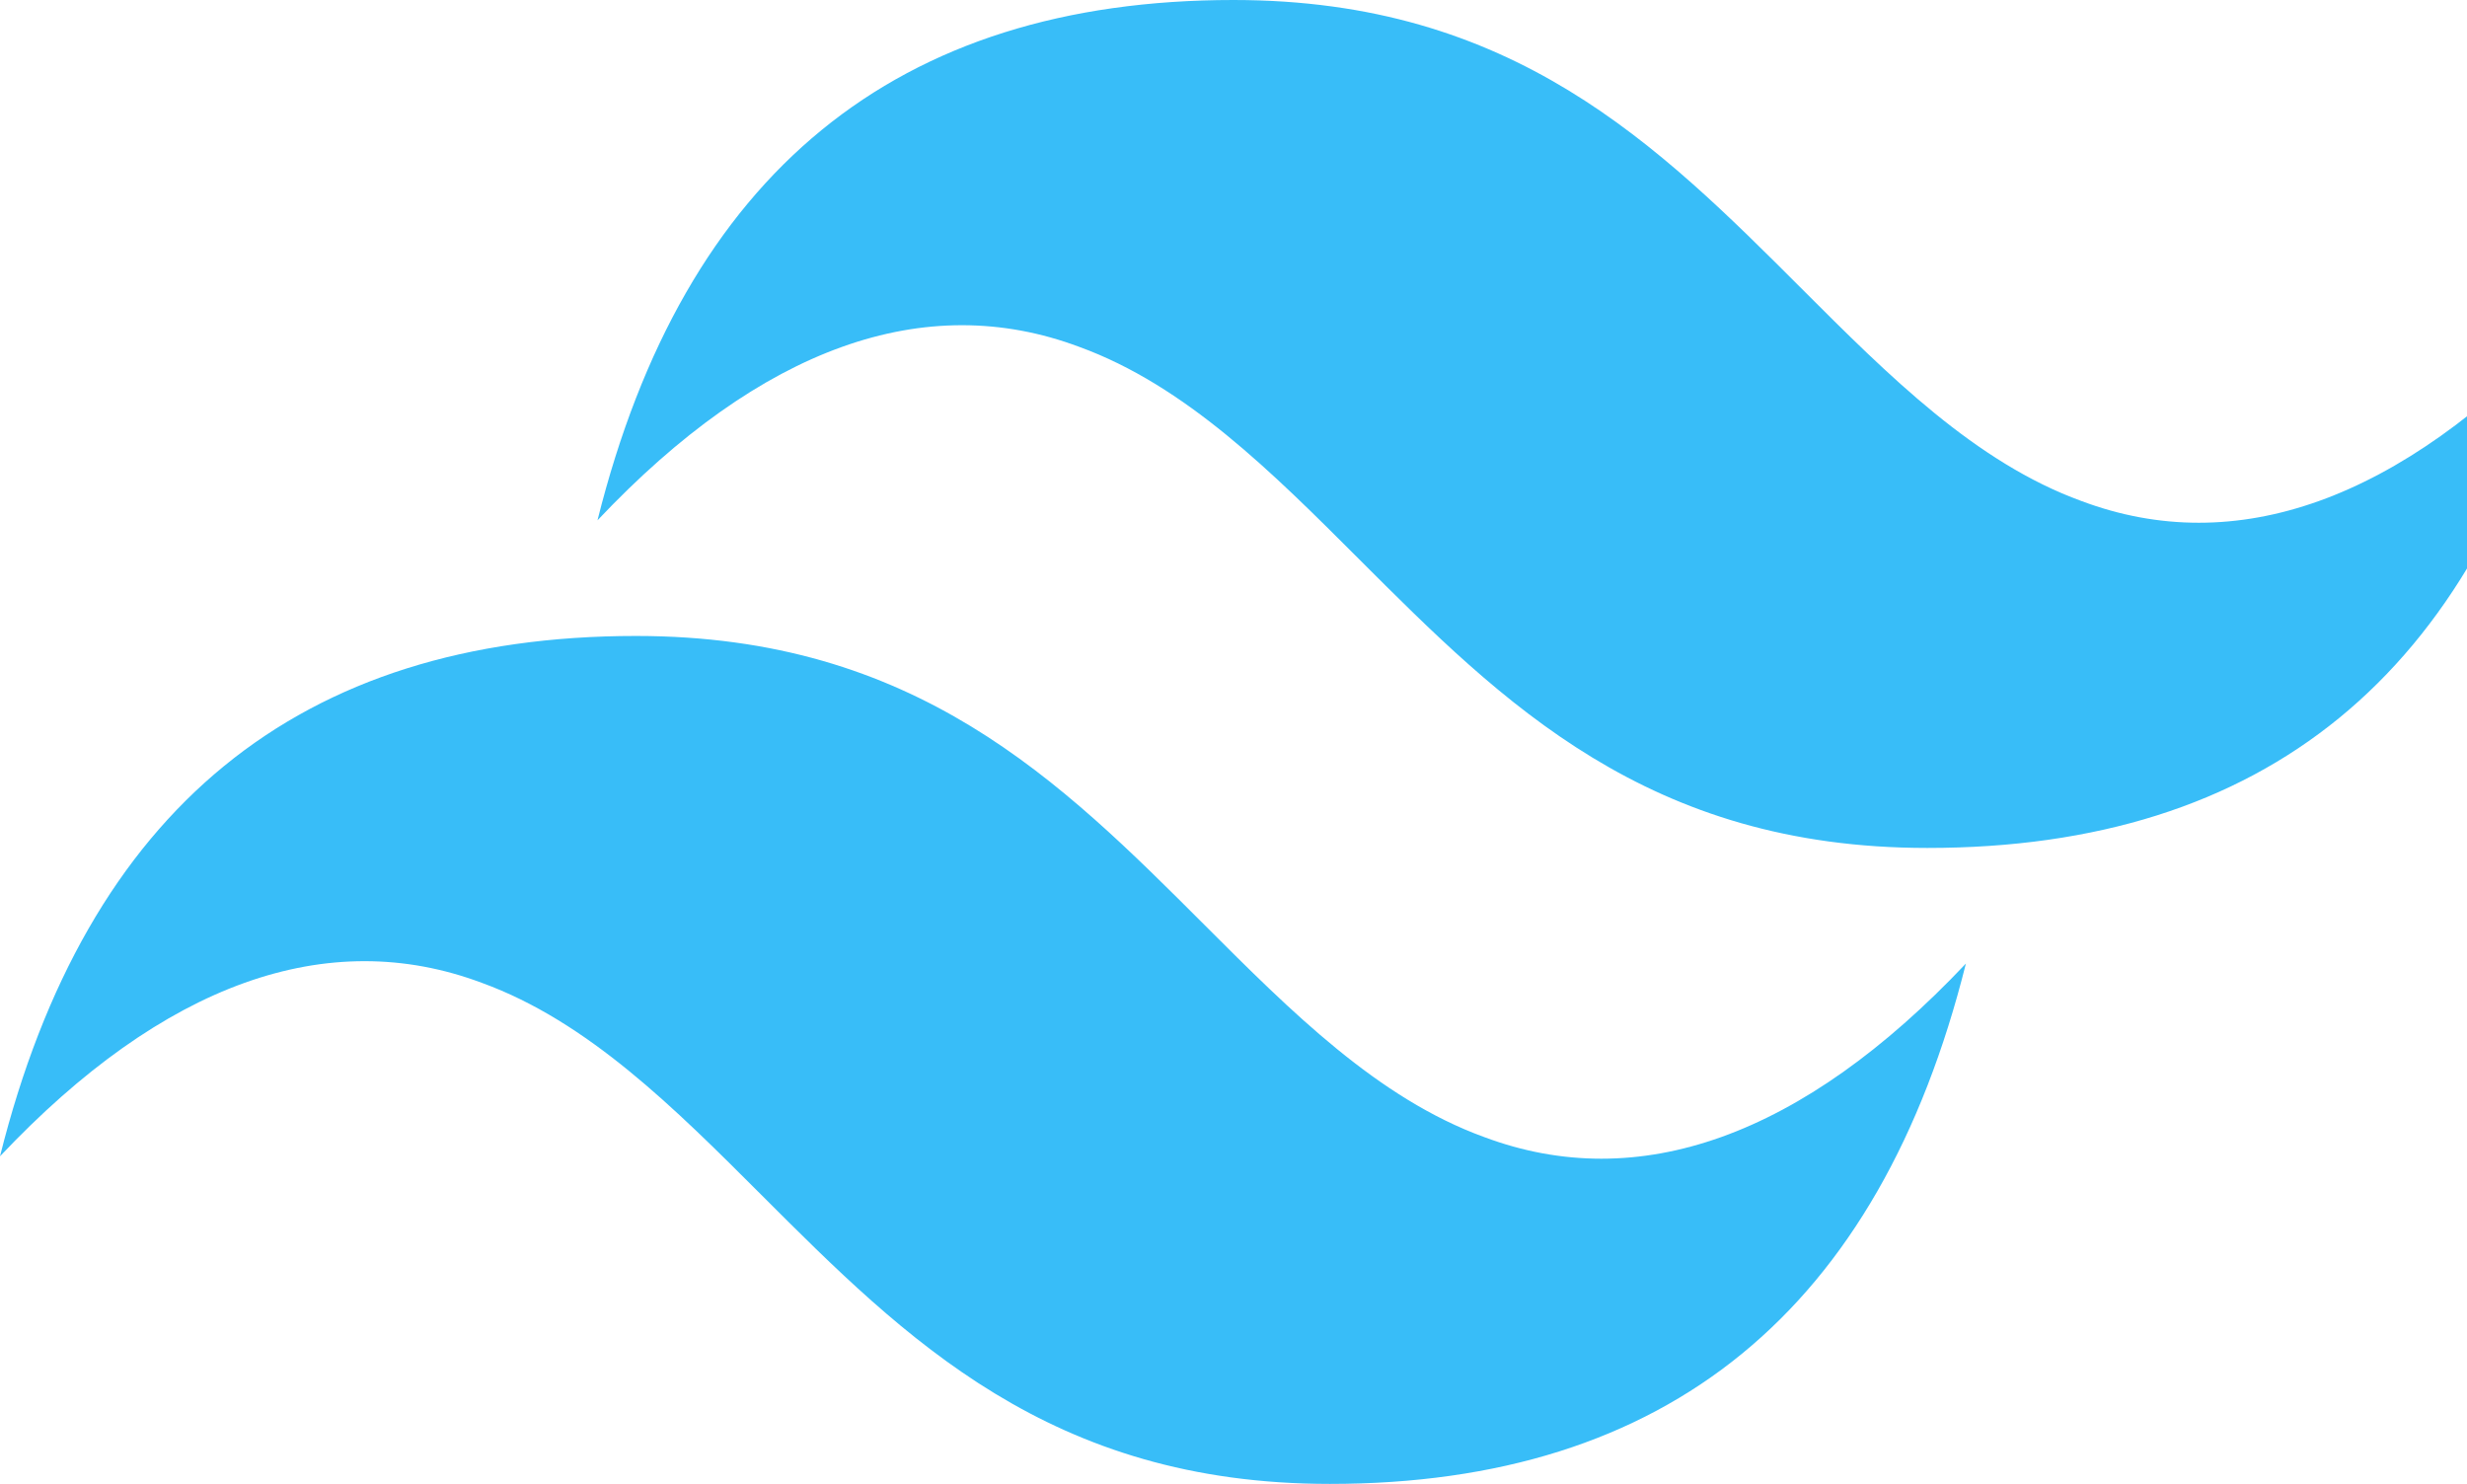 <svg xmlns="http://www.w3.org/2000/svg" viewBox="0 0 256 154">
  <path fill="#38BDF8" d="M128 0c-35 0-57 18-66 54 17-18 34-24 50-18 11 4 20 13 29 22 15 15 30 30 59 30 35 0 57-18 66-54-17 18-34 24-50 18-11-4-20-13-29-22-15-15-30-30-59-30zm-62 66c-35 0-57 18-66 54 17-18 34-24 50-18 11 4 20 13 29 22 15 15 30 30 59 30 35 0 57-18 66-54-17 18-34 24-50 18-11-4-20-13-29-22-15-15-30-30-59-30z"/>
</svg>
